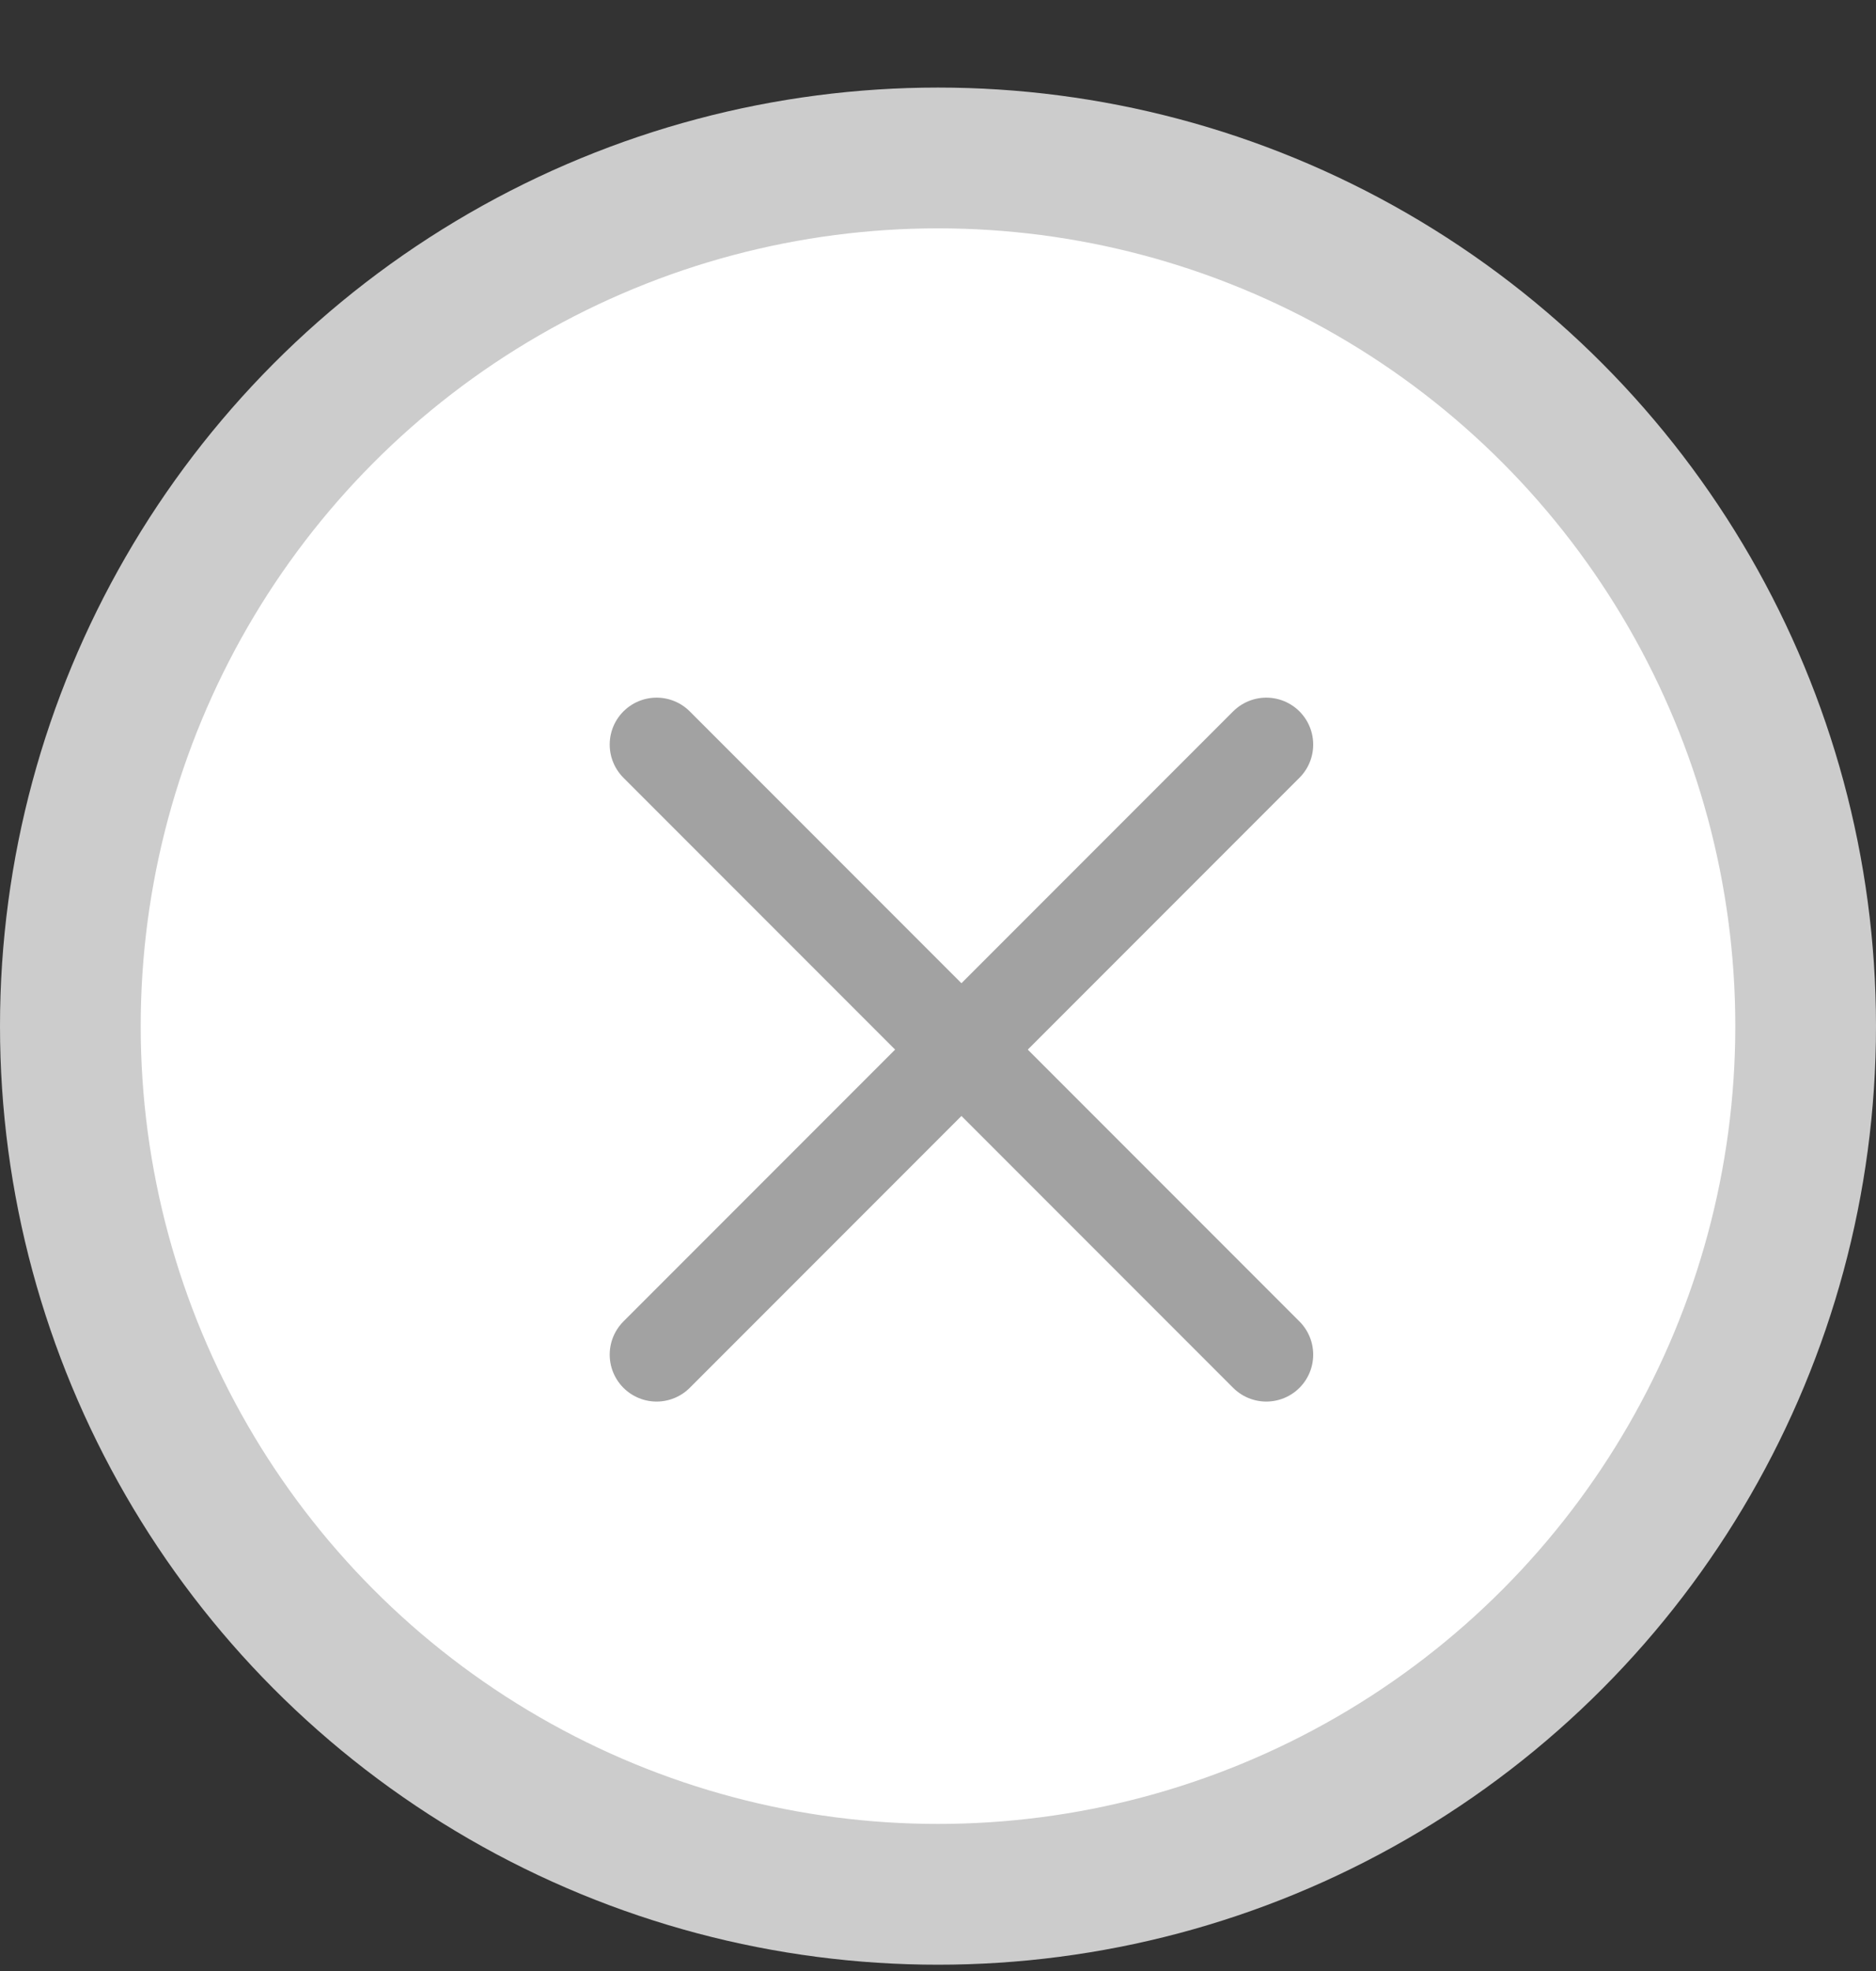 <svg width="20" height="21" viewBox="0 0 20 21" fill="none" xmlns="http://www.w3.org/2000/svg">
<rect x="0" y="0" width="20" height="21" fill="#333333" stroke="none"/>
<circle cx="10" cy="10.933" r="9.25" fill="white" stroke="#CCCCCC" stroke-width="1.5"/>
<path d="M7 7.933L13.5 14.433" stroke="#A2A2A2" stroke-linecap="round"/>
<path d="M13.5 7.933L7 14.433" stroke="#A2A2A2" stroke-linecap="round"/>
</svg>

